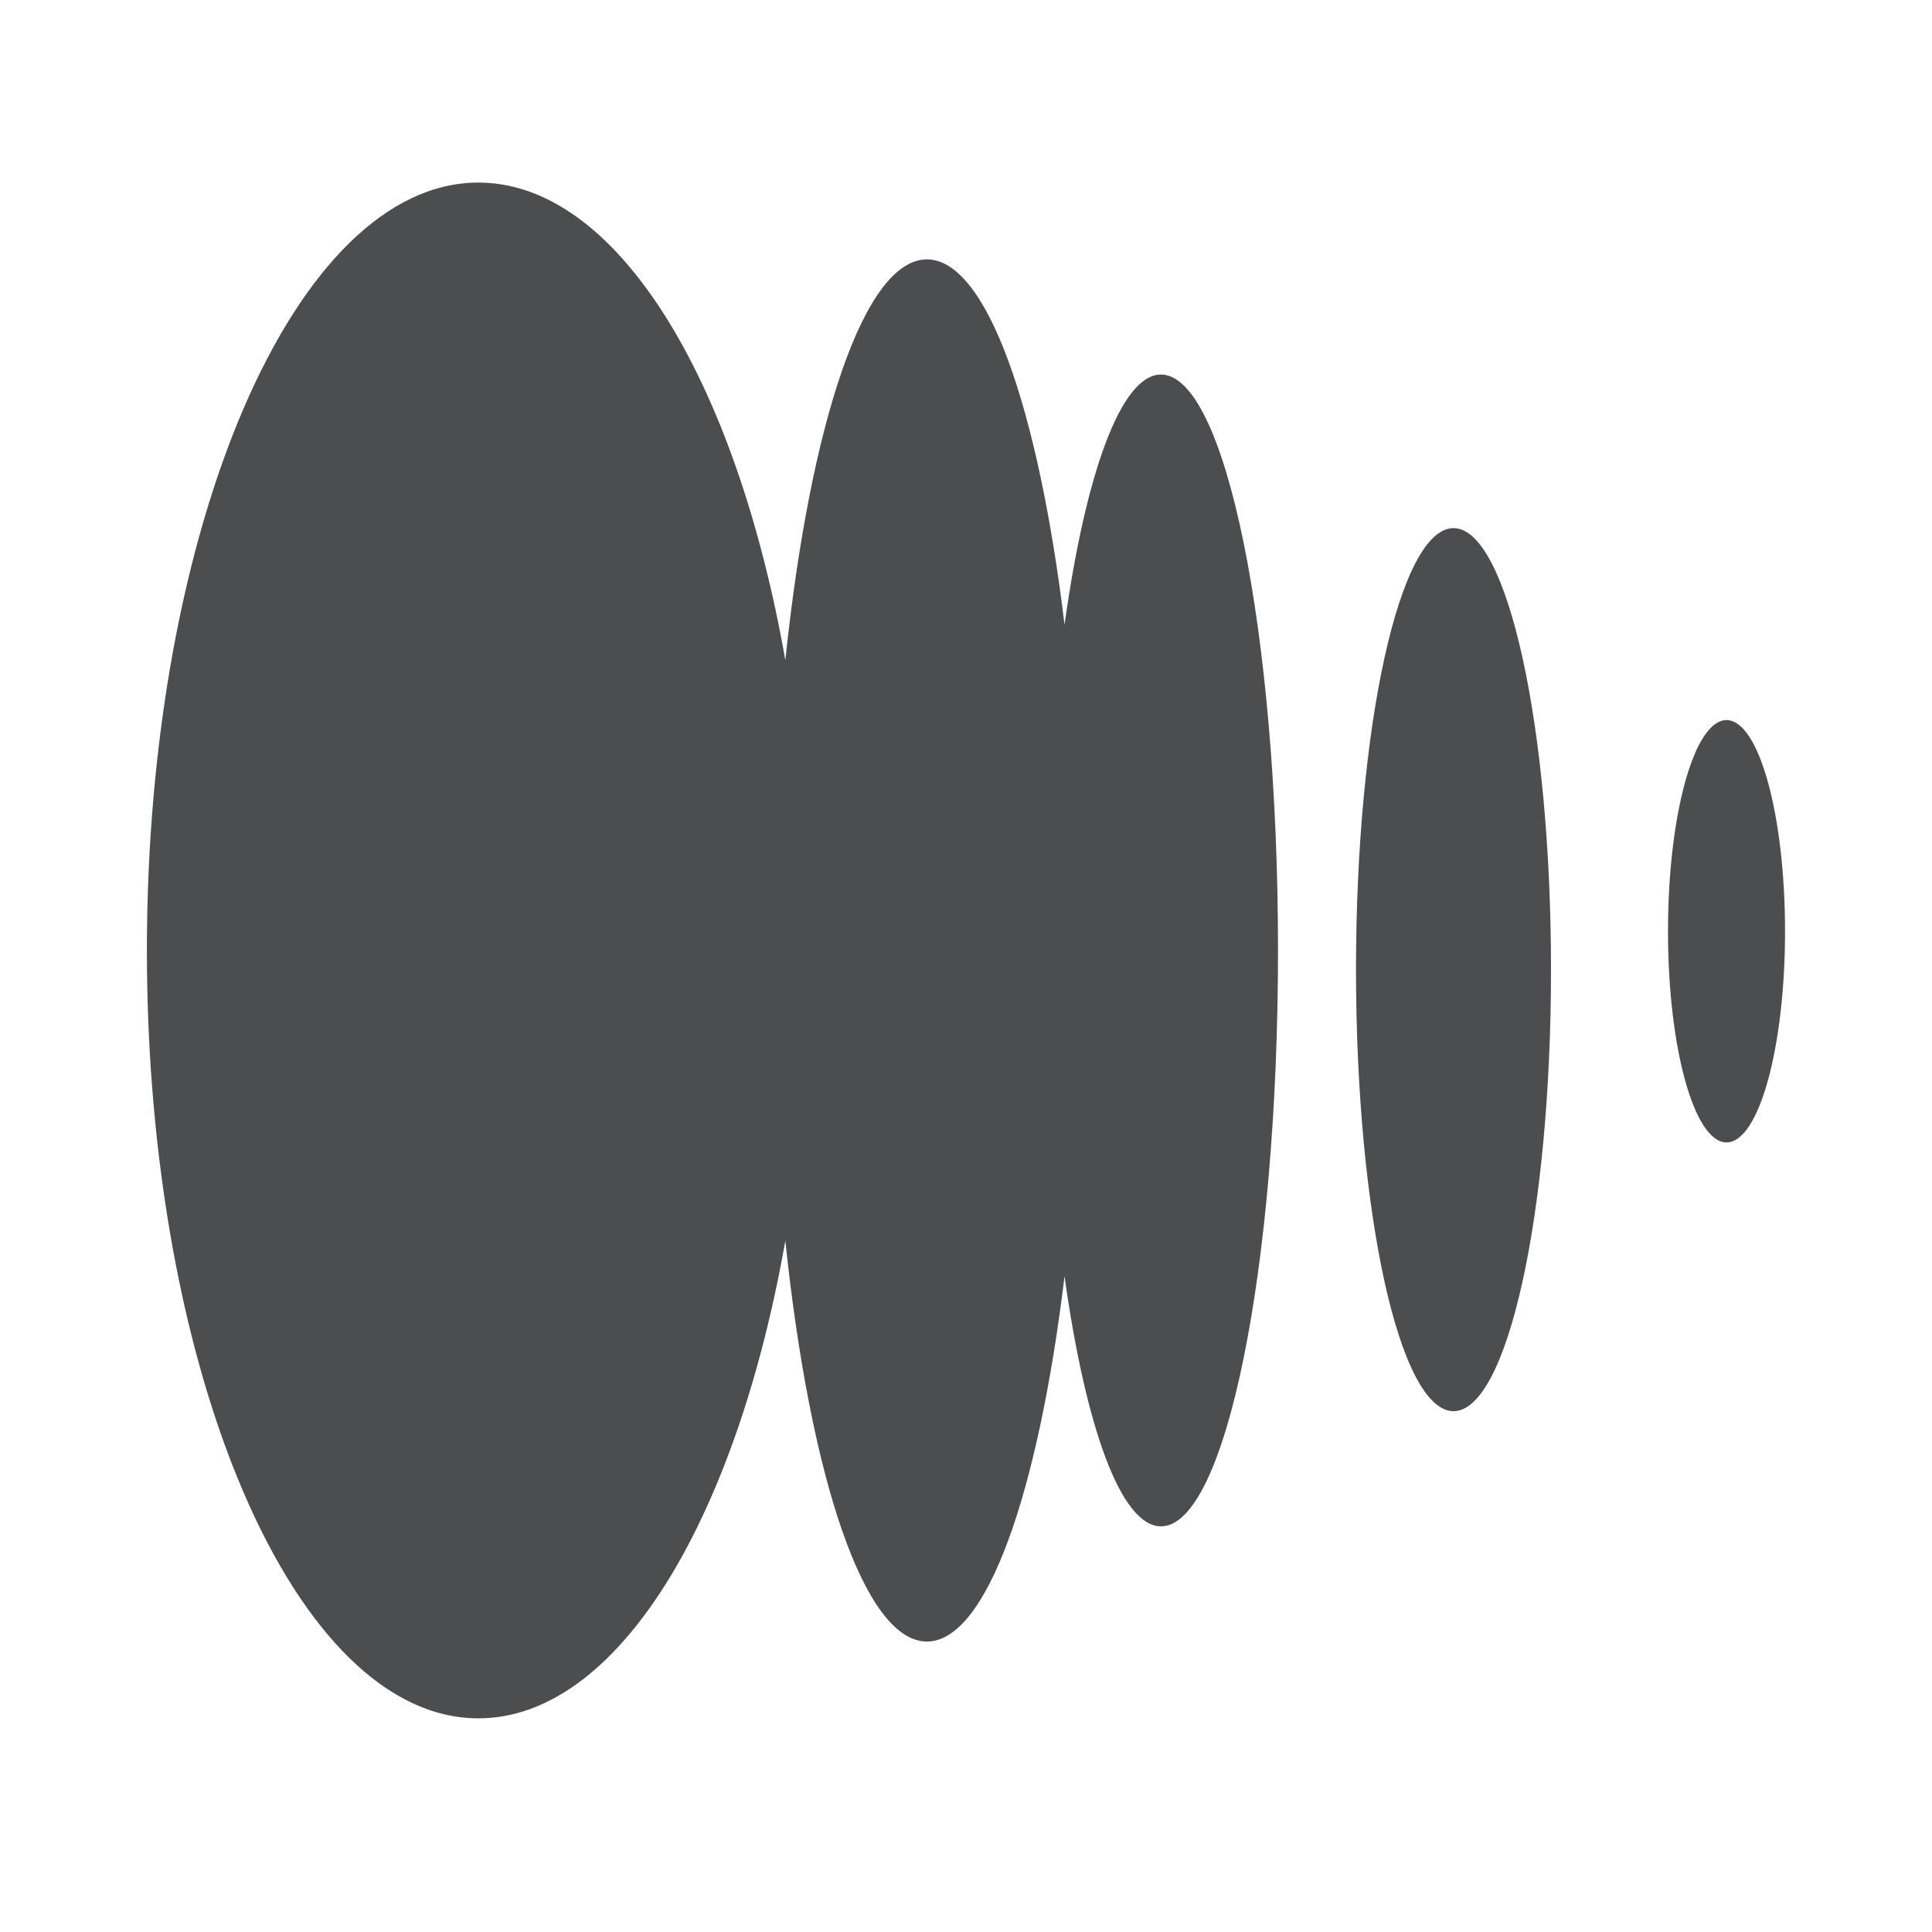 <svg width="59" height="59" viewBox="0 0 59 59" fill="none" xmlns="http://www.w3.org/2000/svg">
<path d="M14.61 5.576C18.847 5.576 22.474 11.605 23.983 20.161C24.739 12.934 26.39 7.922 28.307 7.921C30.126 7.921 31.706 12.437 32.509 19.076C33.153 14.463 34.232 11.438 35.455 11.438C37.428 11.439 39.028 19.313 39.028 29.025C39.028 38.738 37.428 46.612 35.455 46.612C34.232 46.612 33.153 43.587 32.509 38.974C31.706 45.613 30.126 50.13 28.307 50.13C26.39 50.129 24.739 45.116 23.983 37.889C22.474 46.445 18.848 52.474 14.61 52.475C9.019 52.475 4.486 41.976 4.486 29.025C4.486 16.075 9.019 5.576 14.61 5.576ZM44.388 16.128C46.032 16.128 47.365 22.165 47.365 29.611C47.365 37.058 46.032 43.095 44.388 43.095C42.743 43.094 41.41 37.058 41.41 29.611C41.41 22.165 42.743 16.128 44.388 16.128ZM52.725 21.99C53.711 21.99 54.512 24.877 54.512 28.439C54.512 32 53.711 34.888 52.725 34.888C51.738 34.887 50.938 31.999 50.938 28.439C50.938 24.878 51.738 21.991 52.725 21.99Z" fill="#4B4D4F"/>
</svg>
